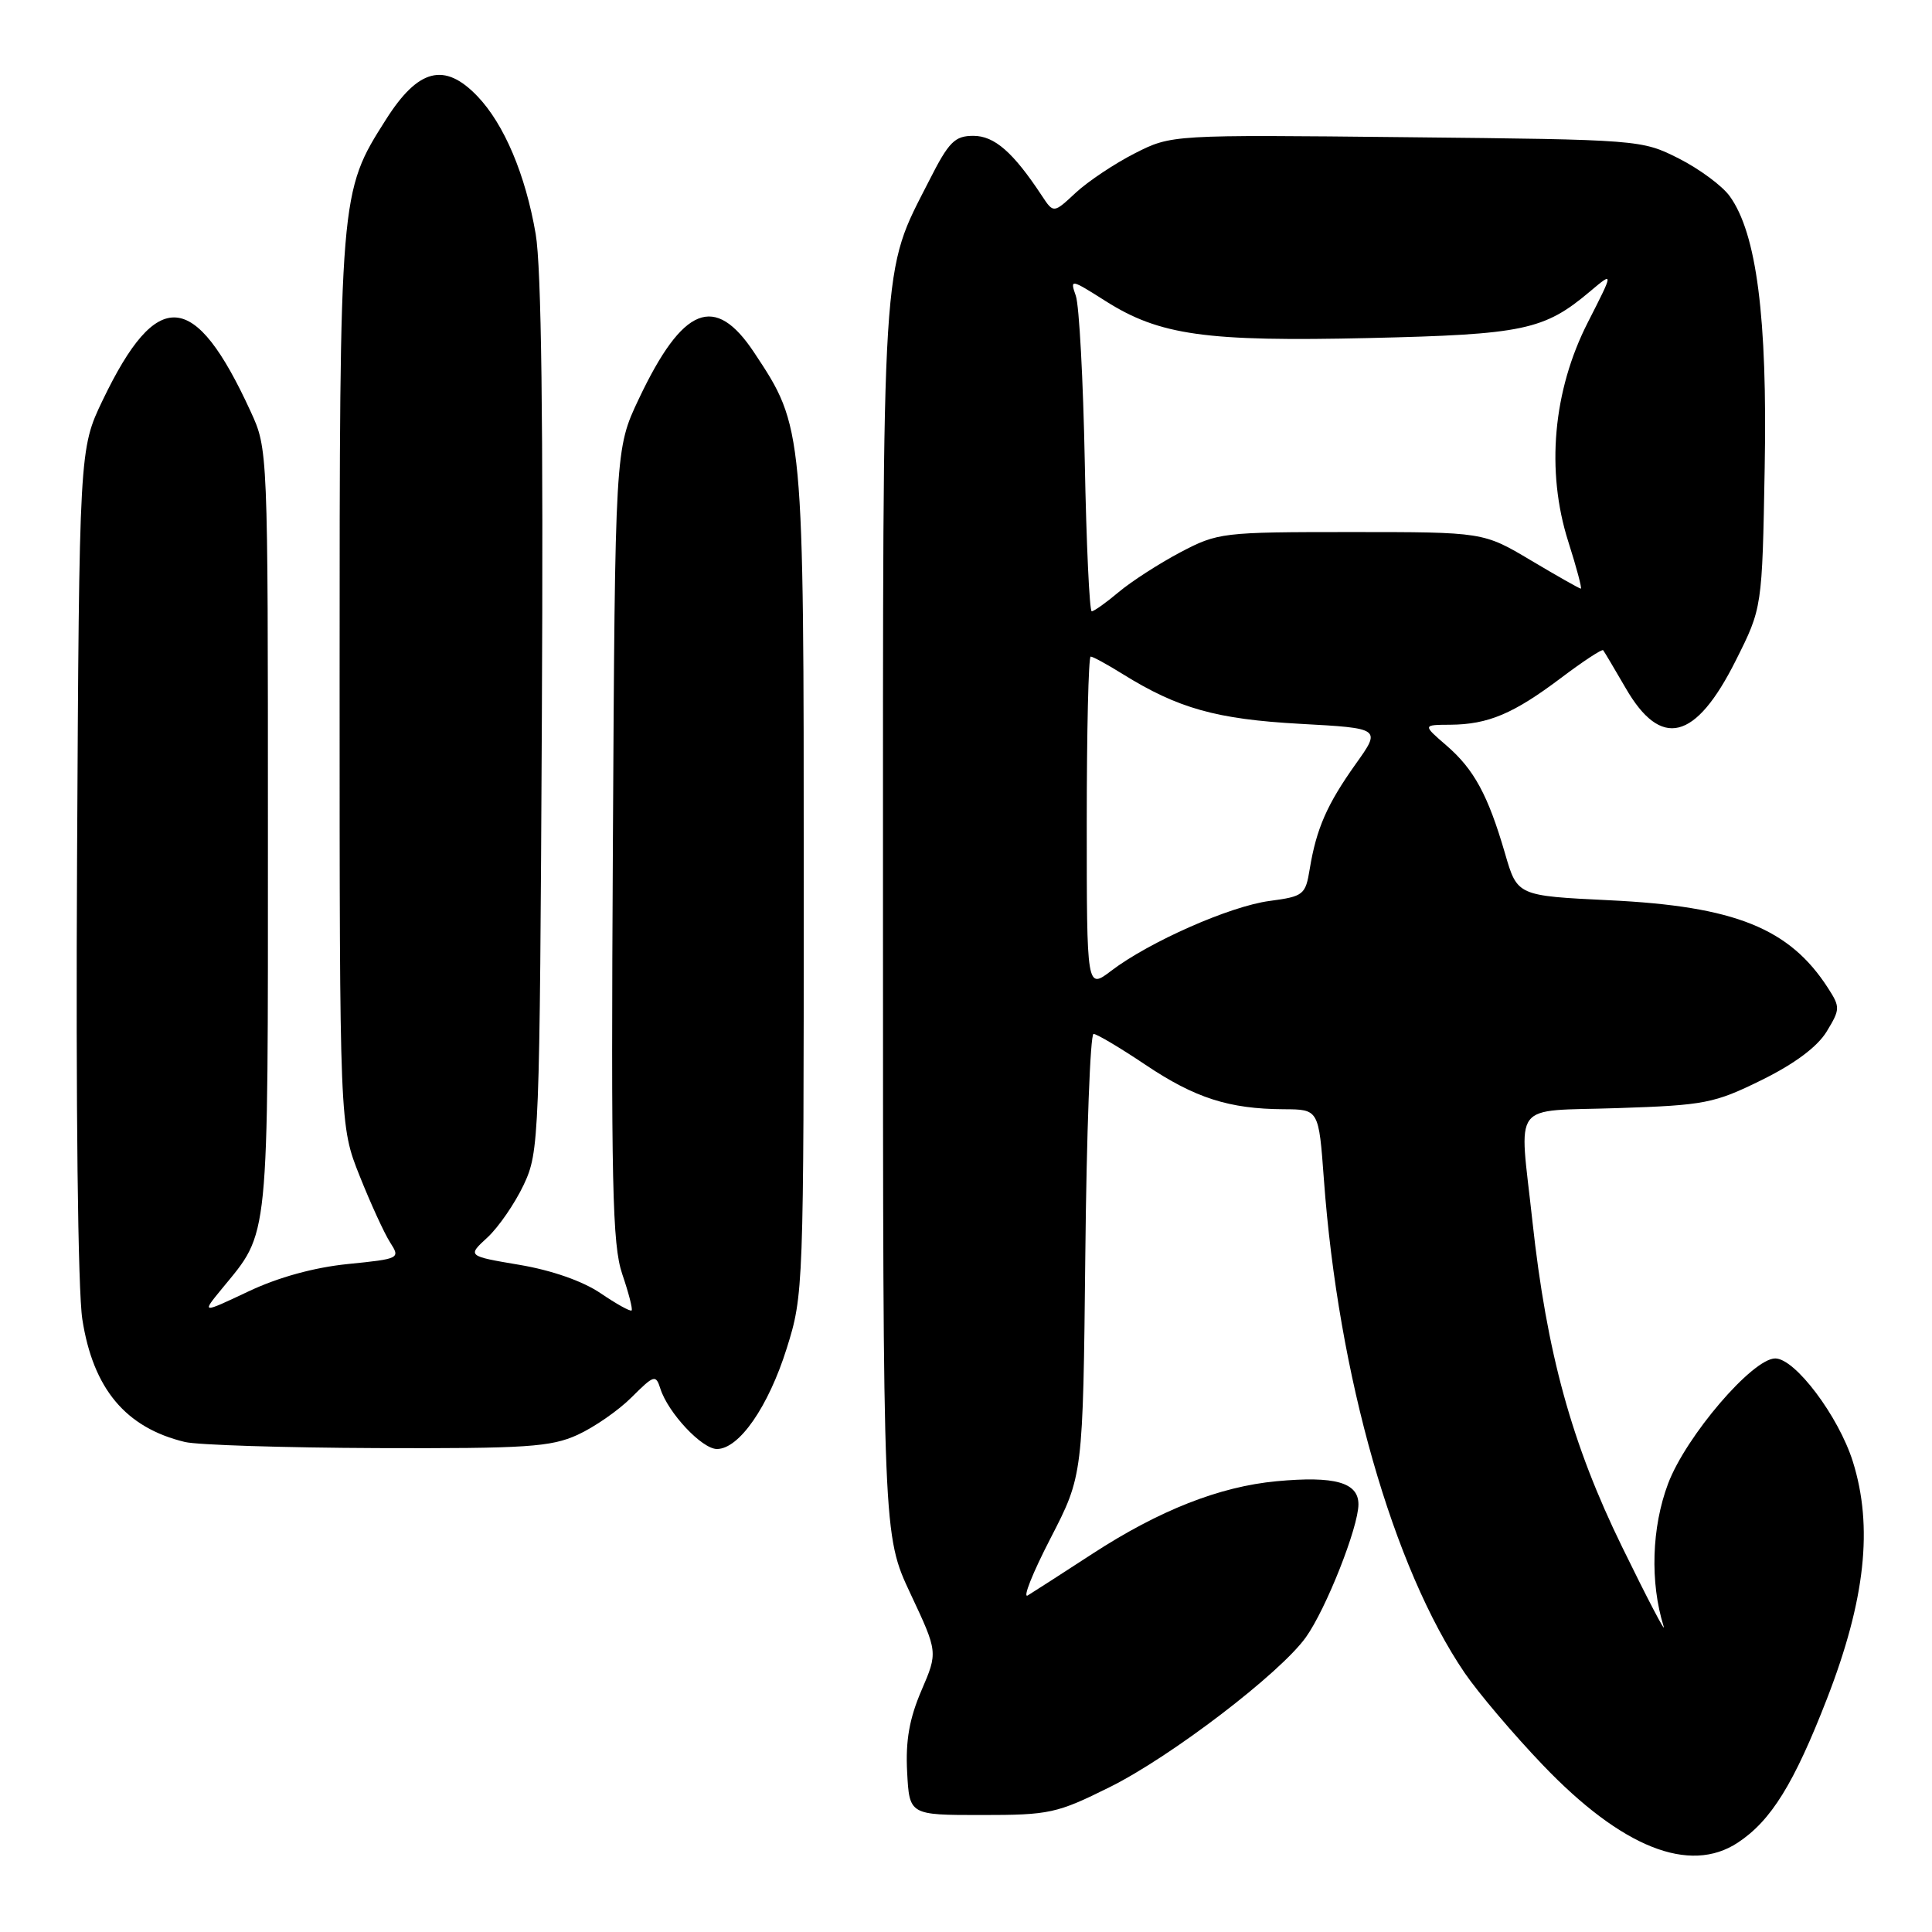 <?xml version="1.0" encoding="UTF-8" standalone="no"?>
<!DOCTYPE svg PUBLIC "-//W3C//DTD SVG 1.1//EN" "http://www.w3.org/Graphics/SVG/1.1/DTD/svg11.dtd" >
<svg xmlns="http://www.w3.org/2000/svg" xmlns:xlink="http://www.w3.org/1999/xlink" version="1.1" viewBox="0 0 256 256">
 <g >
 <path fill="currentColor"
d=" M 230.27 244.16 C 234.68 241.25 237.71 236.36 242.10 225.05 C 247.17 211.97 248.22 202.30 245.51 193.66 C 243.61 187.64 237.86 180.00 235.23 180.00 C 232.22 180.00 223.40 190.31 221.03 196.59 C 218.85 202.38 218.62 209.68 220.44 215.50 C 220.78 216.60 218.31 211.88 214.95 205.00 C 208.26 191.32 204.96 179.34 203.05 161.79 C 201.30 145.61 200.02 147.31 214.35 146.83 C 225.90 146.45 227.15 146.20 233.43 143.11 C 237.79 140.96 240.81 138.71 242.04 136.69 C 243.84 133.73 243.85 133.45 242.22 130.92 C 237.12 123.00 229.89 120.09 213.28 119.29 C 201.05 118.70 201.05 118.70 199.43 113.11 C 197.17 105.35 195.32 101.94 191.66 98.78 C 188.50 96.05 188.50 96.05 192.18 96.03 C 197.20 95.99 200.55 94.57 206.83 89.84 C 209.76 87.63 212.28 85.97 212.43 86.16 C 212.58 86.35 213.91 88.59 215.39 91.14 C 220.09 99.30 224.66 98.17 230.00 87.52 C 233.50 80.55 233.50 80.55 233.83 62.02 C 234.20 42.07 232.76 30.93 229.20 26.00 C 228.21 24.62 225.17 22.38 222.45 21.00 C 217.53 18.52 217.28 18.50 186.36 18.18 C 155.23 17.85 155.23 17.85 150.36 20.32 C 147.69 21.68 144.17 24.03 142.55 25.53 C 139.60 28.28 139.60 28.28 138.05 25.93 C 134.25 20.17 131.77 18.00 128.98 18.00 C 126.51 18.00 125.73 18.78 123.14 23.89 C 116.74 36.47 117.00 32.38 117.00 121.89 C 117.00 203.41 117.00 203.41 120.64 211.17 C 124.28 218.92 124.28 218.92 122.09 224.01 C 120.50 227.72 119.98 230.64 120.20 234.80 C 120.50 240.50 120.50 240.50 130.05 240.50 C 139.06 240.50 140.03 240.29 147.05 236.80 C 155.16 232.78 169.65 221.70 173.04 216.94 C 175.72 213.18 180.00 202.35 180.00 199.33 C 180.00 196.43 176.87 195.55 169.16 196.27 C 161.58 196.98 153.62 200.12 144.79 205.86 C 140.78 208.47 136.91 210.96 136.19 211.40 C 135.47 211.83 136.82 208.44 139.19 203.85 C 143.50 195.50 143.50 195.50 143.81 166.25 C 143.97 150.16 144.47 137.00 144.90 137.00 C 145.33 137.00 148.43 138.84 151.78 141.09 C 158.34 145.49 162.84 146.94 170.12 146.98 C 174.74 147.00 174.74 147.00 175.42 156.25 C 177.32 182.27 184.57 207.70 194.09 221.69 C 195.90 224.33 200.55 229.82 204.44 233.88 C 214.90 244.82 223.87 248.38 230.27 244.16 Z  M 76.52 190.13 C 78.73 189.12 81.97 186.88 83.70 185.14 C 86.67 182.18 86.90 182.11 87.50 184.00 C 88.52 187.21 93.01 192.00 95.00 192.00 C 97.93 192.00 101.81 186.41 104.24 178.68 C 106.47 171.59 106.50 170.79 106.50 117.00 C 106.50 56.67 106.50 56.62 99.94 46.73 C 94.73 38.85 90.48 40.55 84.65 52.85 C 81.50 59.50 81.50 59.50 81.21 111.90 C 80.96 156.99 81.13 164.93 82.45 168.82 C 83.30 171.31 83.86 173.48 83.69 173.64 C 83.52 173.81 81.67 172.78 79.58 171.36 C 77.23 169.76 73.11 168.32 68.84 167.60 C 61.91 166.43 61.91 166.43 64.59 163.97 C 66.06 162.61 68.22 159.47 69.39 157.00 C 71.45 152.61 71.51 151.13 71.80 95.00 C 72.00 55.86 71.74 35.42 70.98 31.00 C 69.63 23.13 66.80 16.45 63.26 12.75 C 58.90 8.20 55.42 9.08 51.14 15.84 C 45.00 25.50 45.00 25.54 45.00 90.26 C 45.00 149.16 45.00 149.16 47.66 155.83 C 49.12 159.50 50.94 163.46 51.70 164.64 C 53.06 166.75 52.96 166.80 46.10 167.49 C 41.63 167.94 36.86 169.25 32.90 171.13 C 26.70 174.06 26.70 174.06 29.39 170.78 C 35.74 163.04 35.50 165.38 35.50 110.00 C 35.50 59.50 35.50 59.50 33.20 54.50 C 25.79 38.37 20.84 37.99 13.62 53.00 C 10.50 59.50 10.50 59.50 10.21 113.99 C 10.04 146.51 10.32 171.04 10.91 174.82 C 12.34 184.02 16.65 189.18 24.50 191.07 C 26.15 191.47 37.62 191.83 50.00 191.88 C 69.77 191.95 72.99 191.73 76.52 190.13 Z  M 144.00 109.05 C 144.00 96.92 144.23 87.00 144.52 87.00 C 144.81 87.00 146.72 88.04 148.77 89.32 C 156.09 93.87 161.19 95.30 172.26 95.91 C 183.02 96.50 183.02 96.50 179.62 101.26 C 175.84 106.58 174.43 109.79 173.55 115.12 C 172.99 118.58 172.73 118.78 168.23 119.38 C 162.99 120.07 152.28 124.80 147.25 128.63 C 144.00 131.10 144.00 131.10 144.00 109.05 Z  M 143.74 61.25 C 143.53 50.39 143.00 40.46 142.55 39.19 C 141.76 36.94 141.87 36.96 146.49 39.89 C 153.65 44.43 159.78 45.29 181.46 44.79 C 201.87 44.32 204.61 43.74 210.67 38.63 C 213.84 35.96 213.84 35.96 210.39 42.73 C 205.78 51.77 204.83 62.40 207.80 71.75 C 208.90 75.19 209.64 78.00 209.47 78.00 C 209.29 78.00 206.31 76.31 202.85 74.25 C 196.55 70.50 196.55 70.50 179.02 70.50 C 161.92 70.50 161.38 70.57 156.39 73.19 C 153.58 74.68 149.92 77.04 148.25 78.44 C 146.58 79.85 144.96 81.00 144.66 81.00 C 144.36 81.00 143.95 72.11 143.74 61.25 Z "/>
</g>
</svg>